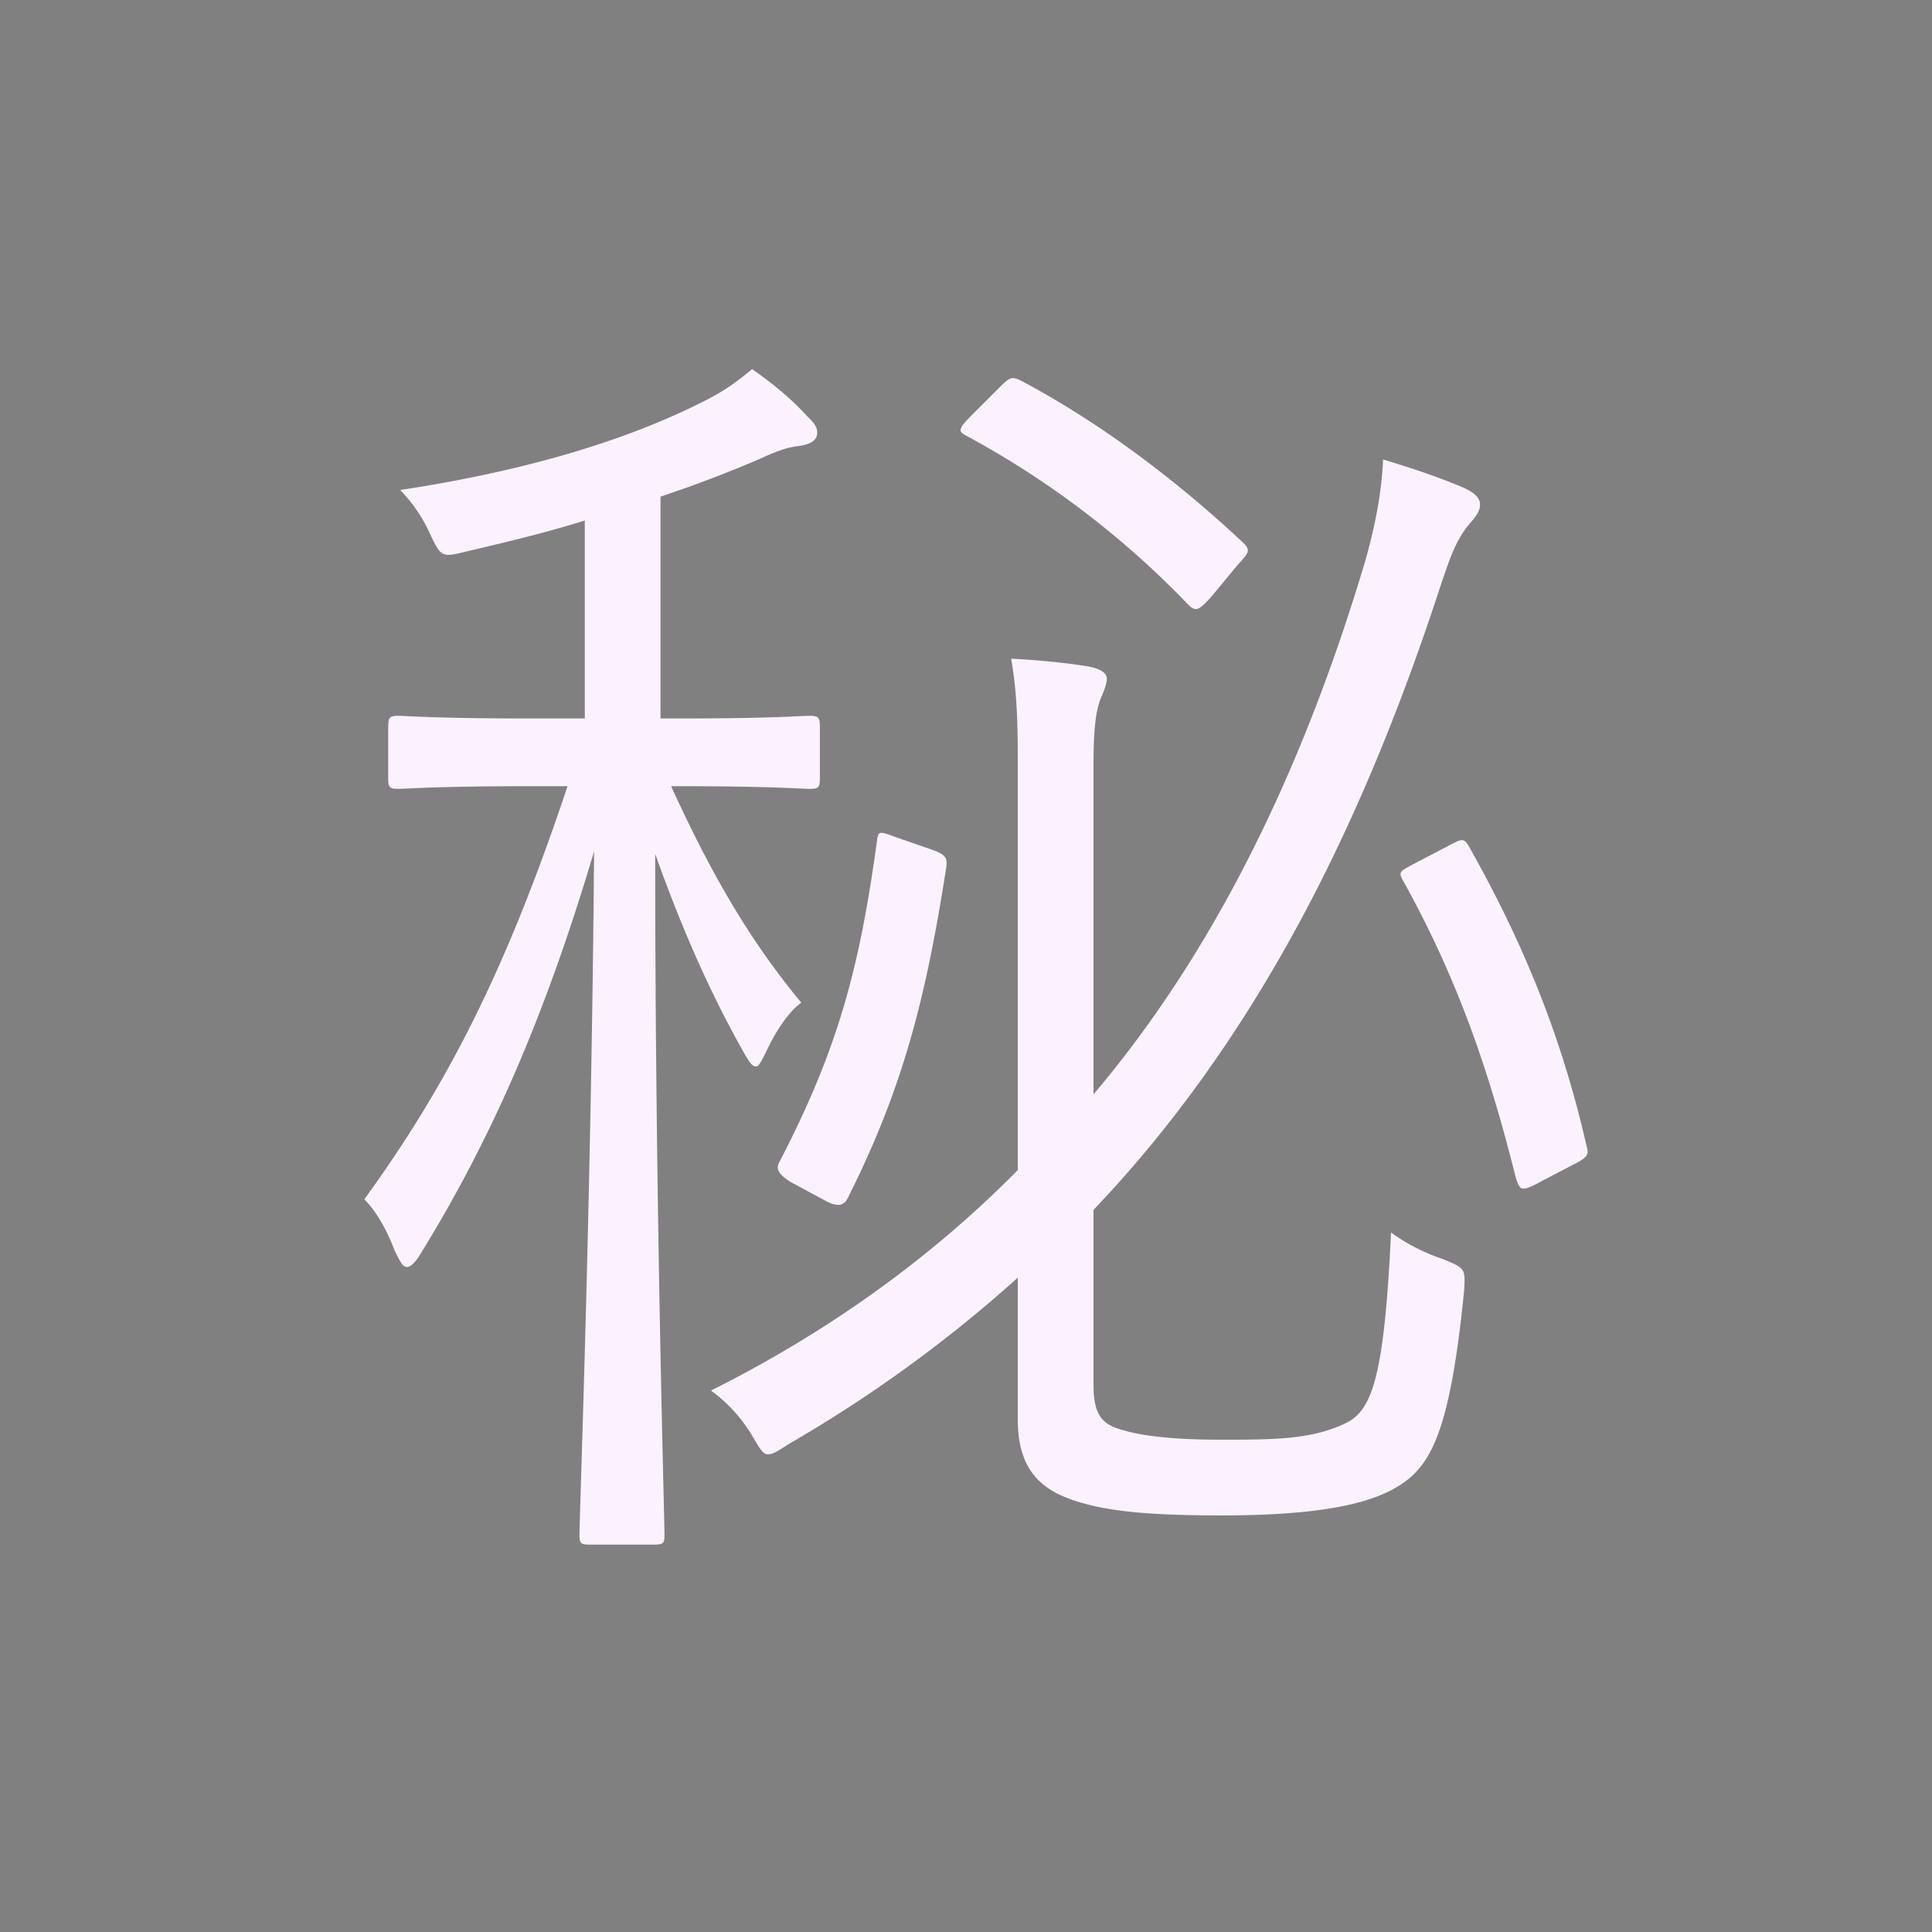 <svg xmlns="http://www.w3.org/2000/svg" width="3em" height="3em" viewBox="0 0 32 32"><rect x="0" y="0" width="32" height="32" fill="#808080" stroke="none"/><g fill="none"><g clip-path="url(#)"><path fill="url(#)" d="M15.602 30.194c7.732 0 14-6.268 14-14s-6.268-14-14-14s-14 6.268-14 14s6.268 14 14 14"/><path fill="url(#)" d="M15.602 30.194c7.732 0 14-6.268 14-14s-6.268-14-14-14s-14 6.268-14 14s6.268 14 14 14"/><path fill="url(#)" d="M15.602 30.194c7.732 0 14-6.268 14-14s-6.268-14-14-14s-14 6.268-14 14s6.268 14 14 14"/><path fill="#FCF2FF" d="M18.112 12.67v5.456c1.936-2.288 3.432-5.236 4.51-8.866c.176-.638.264-1.144.286-1.65c.506.154.902.286 1.32.462c.198.088.286.176.286.286c0 .132-.11.242-.22.374c-.198.264-.286.528-.462 1.056c-1.342 4.092-3.124 7.524-5.72 10.252v2.904c0 .506.154.66.506.748c.286.088.814.154 1.584.154c.902 0 1.54 0 2.112-.286c.418-.22.616-.792.726-3.146c.242.176.528.33.858.44c.374.154.374.154.352.528c-.242 2.42-.572 2.948-1.166 3.278s-1.606.44-2.86.44c-1.342 0-1.936-.088-2.42-.242c-.528-.176-.946-.484-.946-1.342v-2.354a22.5 22.5 0 0 1-3.784 2.75c-.176.11-.264.176-.352.176s-.132-.088-.264-.308a2.5 2.5 0 0 0-.682-.748c1.848-.924 3.586-2.134 5.082-3.652v-6.622c0-.616 0-1.232-.11-1.848c.44.022.902.066 1.298.132c.198.044.286.11.286.198c0 .11-.066.242-.11.352c-.066.198-.11.418-.11 1.078m-4.532-.616v.836c0 .154-.022.176-.176.176c-.132 0-.594-.044-2.156-.044h-.132c.682 1.496 1.32 2.574 2.156 3.586c-.22.154-.44.506-.572.792c-.088.176-.132.264-.176.264c-.066 0-.11-.066-.198-.22c-.572-1.012-1.034-2.068-1.474-3.3c0 5.874.154 10.956.154 11.286c0 .132-.022.154-.176.154H9.774c-.154 0-.176-.022-.176-.154c0-.33.198-5.61.242-11.33c-.836 2.816-1.738 4.818-2.86 6.644c-.088.154-.176.242-.242.242s-.11-.088-.198-.264c-.132-.352-.308-.66-.506-.858c1.342-1.848 2.332-3.74 3.366-6.842h-.638c-1.562 0-2.046.044-2.156.044c-.154 0-.176-.022-.176-.176v-.836c0-.176.022-.198.176-.198c.11 0 .594.044 2.156.044h.924V8.622c-.638.198-1.276.352-1.936.506c-.44.11-.44.11-.638-.308a2.5 2.5 0 0 0-.484-.704c2.178-.33 3.828-.858 5.038-1.474c.352-.176.55-.33.792-.528c.374.264.638.484.902.77c.11.11.176.176.176.286c0 .132-.132.198-.33.22c-.176.022-.352.088-.594.198c-.506.22-1.078.44-1.672.638V11.9h.308c1.562 0 2.024-.044 2.156-.044c.154 0 .176.022.176.198m1.298 1.826l.572.198c.242.088.242.154.22.308c-.33 2.112-.704 3.608-1.606 5.412c-.066.154-.154.22-.396.088l-.572-.308c-.242-.154-.242-.242-.176-.352c.968-1.87 1.32-3.212 1.606-5.302c.022-.176.044-.154.352-.044m8.602.396l.506-.264c.242-.132.264-.132.352.022c.88 1.562 1.518 3.102 1.936 4.928c.044.154.044.198-.22.33l-.506.264c-.154.088-.264.132-.308.132c-.066 0-.088-.044-.132-.176c-.462-1.848-.99-3.344-1.87-4.928c-.088-.154-.044-.154.242-.308m-7.392-7.392l.44-.44c.198-.198.22-.22.396-.132c1.364.726 2.618 1.694 3.674 2.684c.132.132.066.176-.11.374l-.418.506c-.22.242-.264.264-.396.132A14.9 14.9 0 0 0 16 7.214c-.132-.066-.132-.11.088-.33"/></g><defs><radialGradient id="" cx="0" cy="0" r="1" gradientTransform="rotate(124.228 2.753 12.614)scale(16.409)" gradientUnits="userSpaceOnUse"><stop offset=".741" stop-color="#FF78A9" stop-opacity="0"/><stop offset=".922" stop-color="#FF78A9"/></radialGradient><radialGradient id="" cx="0" cy="0" r="1" gradientTransform="rotate(136.771 5.183 11.085)scale(15.168)" gradientUnits="userSpaceOnUse"><stop offset=".774" stop-color="#E22451" stop-opacity="0"/><stop offset="1" stop-color="#E22451"/></radialGradient><linearGradient id="" x1="15.602" x2="15.602" y1="4.756" y2="30.194" gradientUnits="userSpaceOnUse"><stop stop-color="#FE4E8E"/><stop offset="1" stop-color="#FF4C57"/></linearGradient><clipPath id=""><path fill="#fff" d="M0 0h32v32H0z"/></clipPath></defs></g></svg>